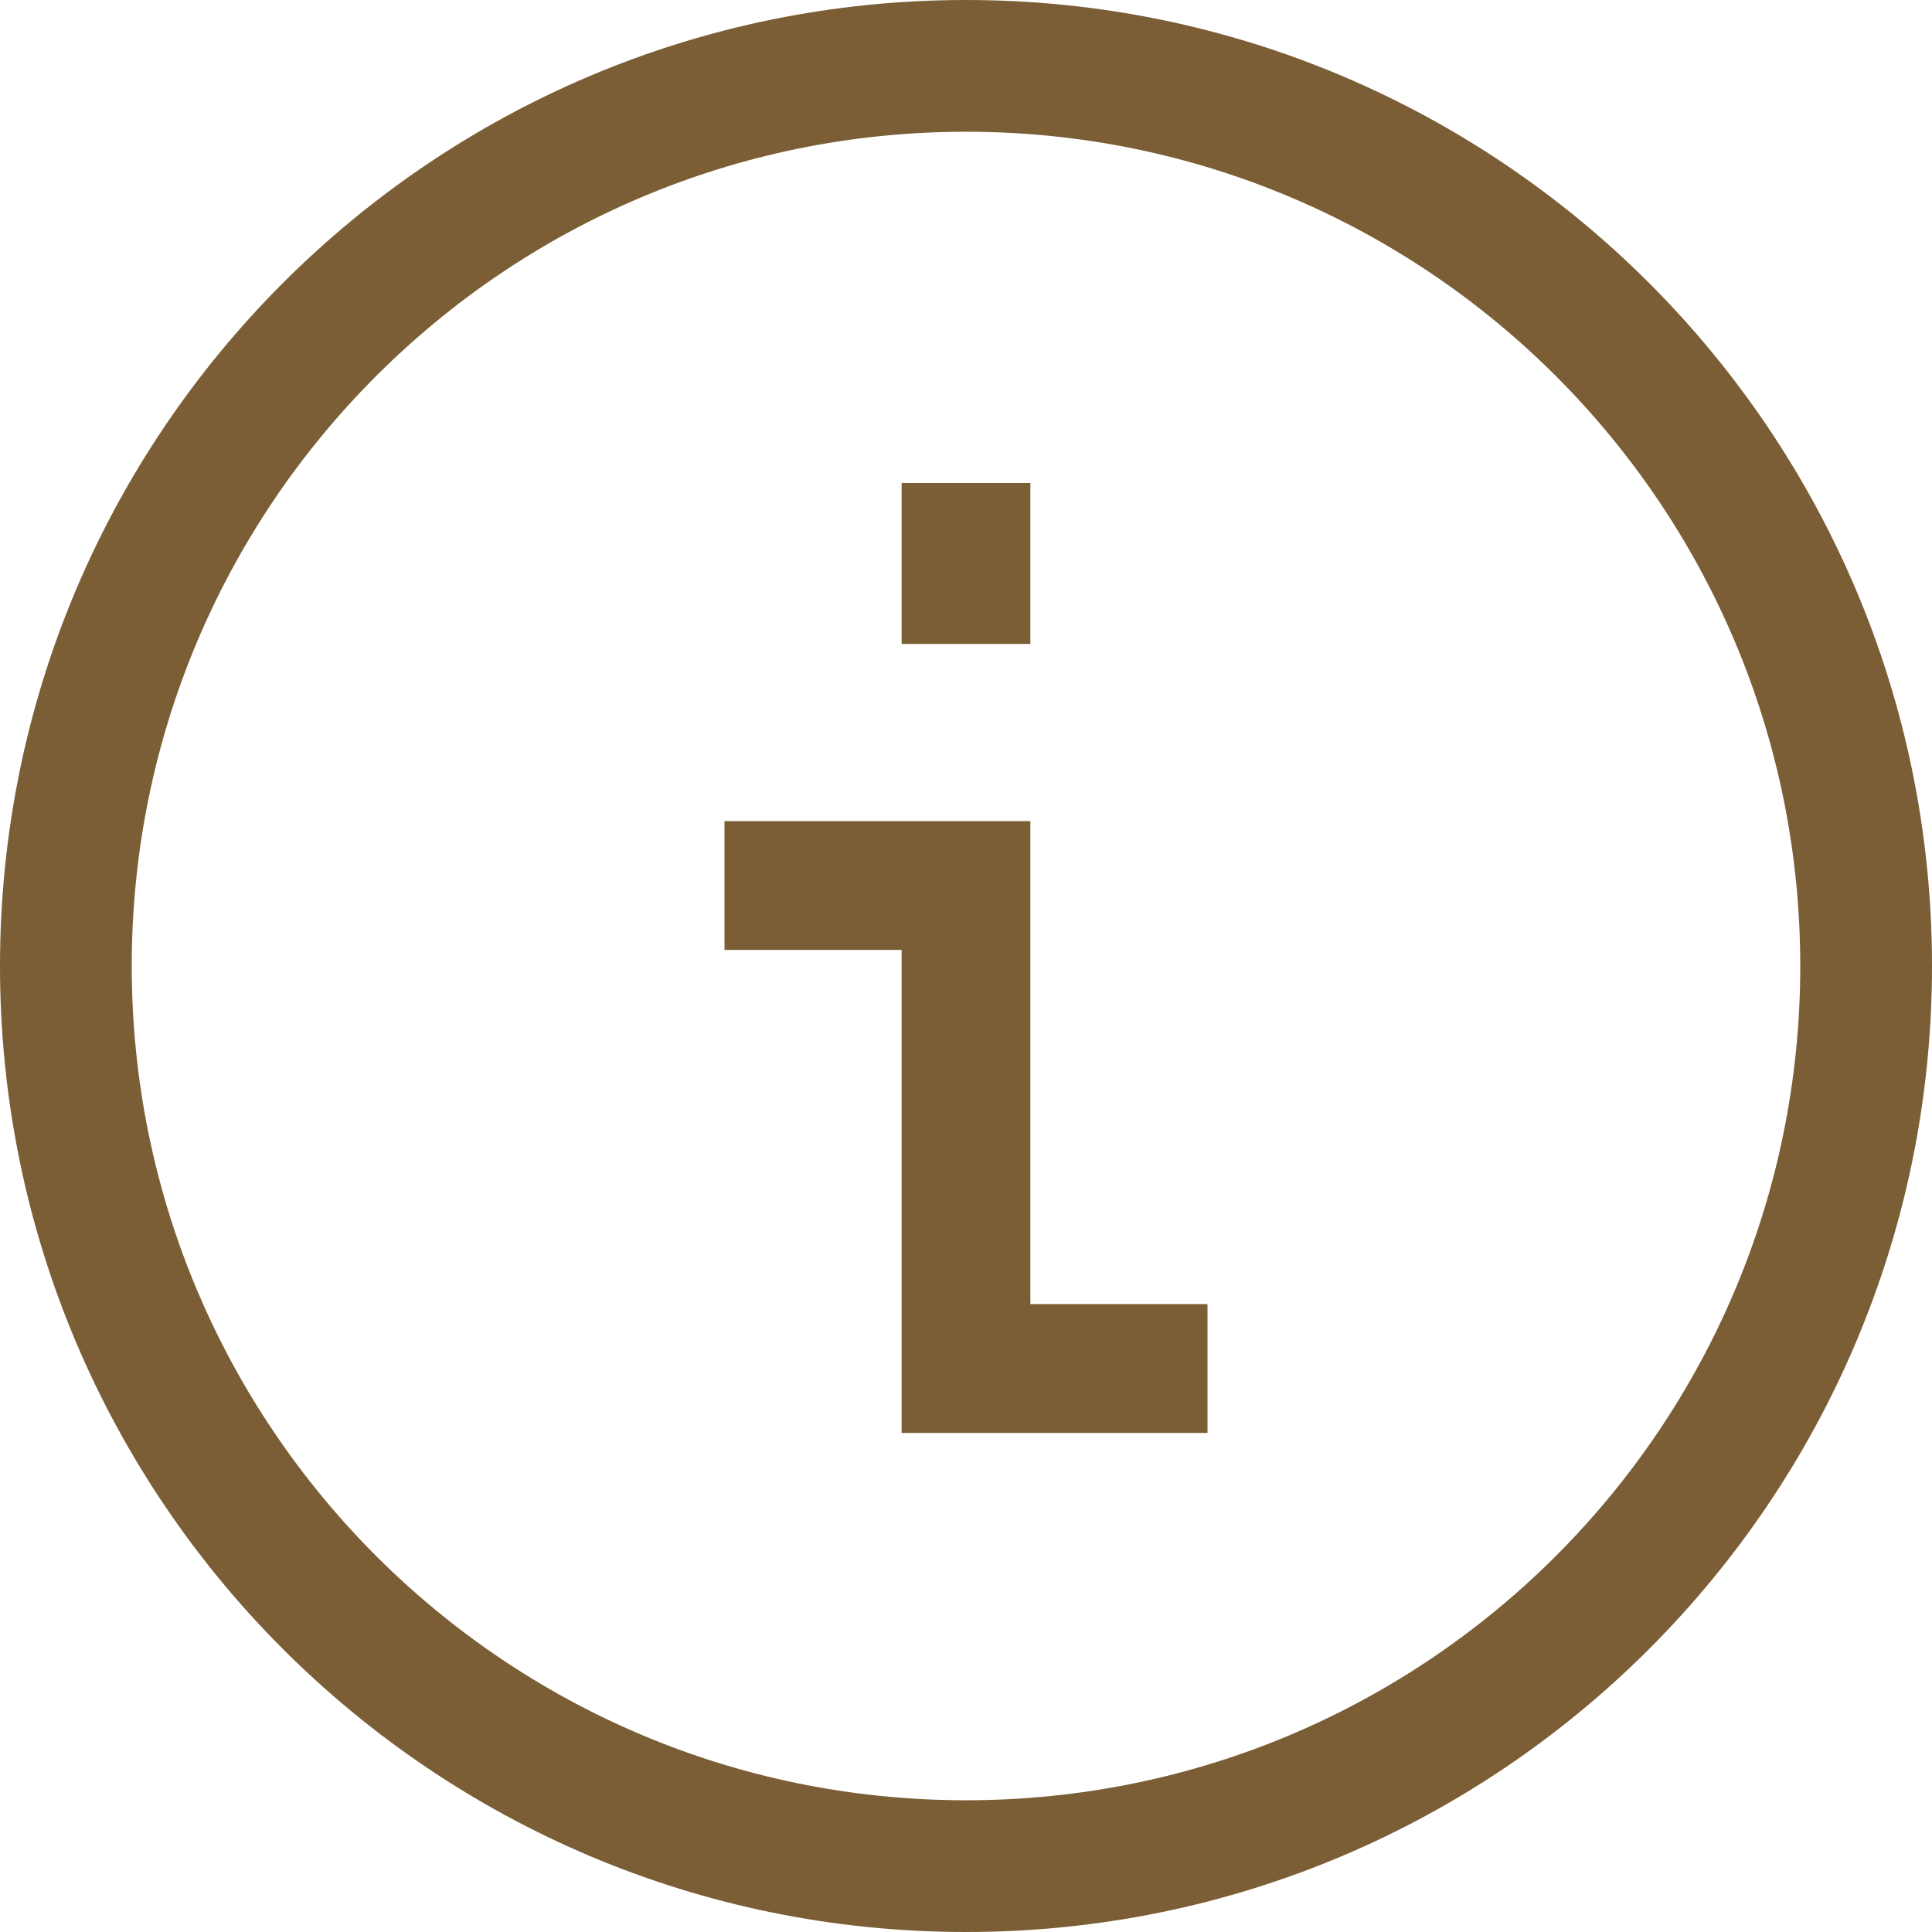 <svg width="16" height="16" viewBox="0 0 16 16" fill="none" xmlns="http://www.w3.org/2000/svg">
<path fill-rule="evenodd" clip-rule="evenodd" d="M14.909 8C14.909 11.816 11.816 14.909 8 14.909C4.184 14.909 1.091 11.816 1.091 8C1.091 4.184 4.184 1.091 8 1.091C11.816 1.091 14.909 4.184 14.909 8ZM16 8C16 12.418 12.418 16 8 16C3.582 16 0 12.418 0 8C0 3.582 3.582 0 8 0C12.418 0 16 3.582 16 8ZM7.467 11.867H10V10.8H8.533V6.8H6V7.867H7.467L7.467 11.867ZM8.533 5.333V4H7.467L7.467 5.333L8.533 5.333Z" fill="#7B5E35"/>
</svg>
